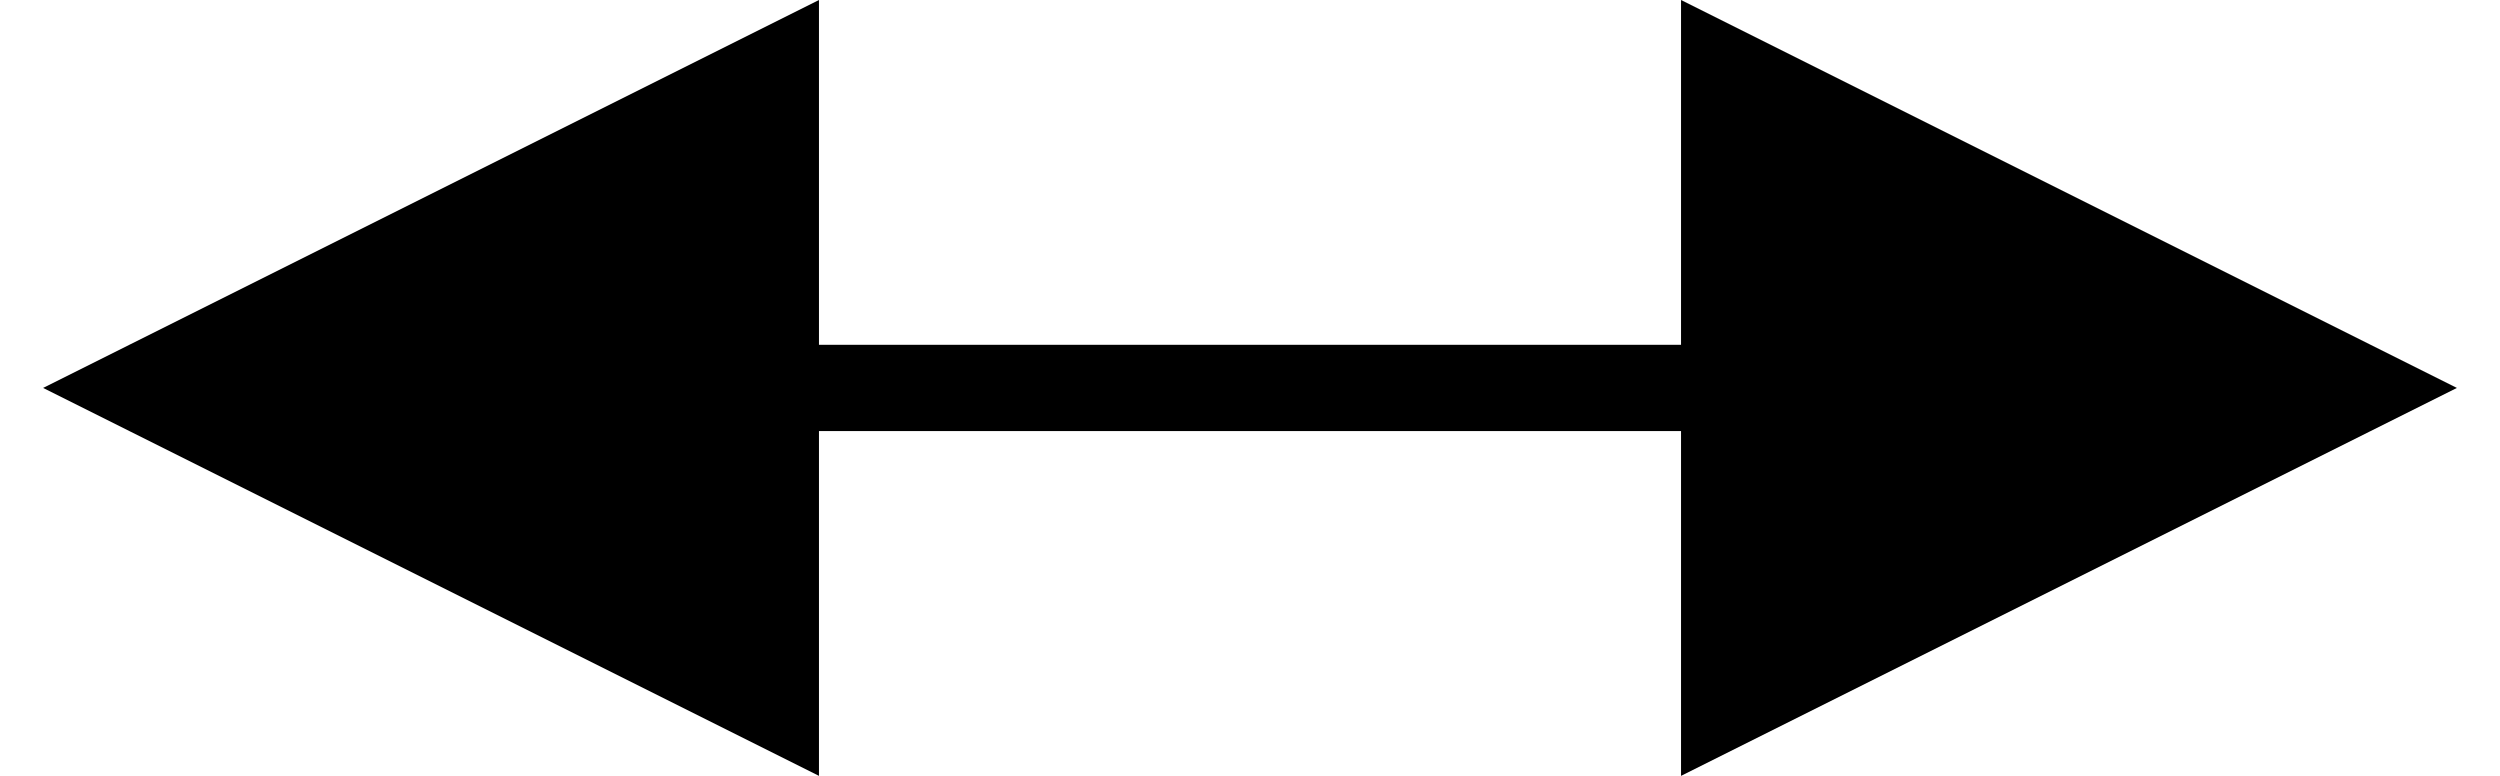 <?xml version="1.0" encoding="UTF-8"?>
<svg width="29px" height="9px" viewBox="0 0 29 9" version="1.1" xmlns="http://www.w3.org/2000/svg" xmlns:xlink="http://www.w3.org/1999/xlink">
    <g id="arrow_left_right_Prototype" stroke="none" stroke-width="1" fill="none" fill-rule="evenodd">
        <g id="arrow_left_right_Web-Common-(-Adobe-)-Copy-3" transform="translate(-428, -3158)" fill="#000000" fill-rule="nonzero">
            <polygon id="arrow_left_right_Line-4-Copy-45" transform="translate(442.5, 3162.5) rotate(-90) translate(-442.5, -3162.5) " points="443 3157.5 443 3167.5 447 3167.5 442.5 3176.5 438 3167.5 442 3167.5 442 3157.5 438 3157.5 442.5 3148.5 447 3157.5"></polygon>
        </g>
    </g>
</svg>
